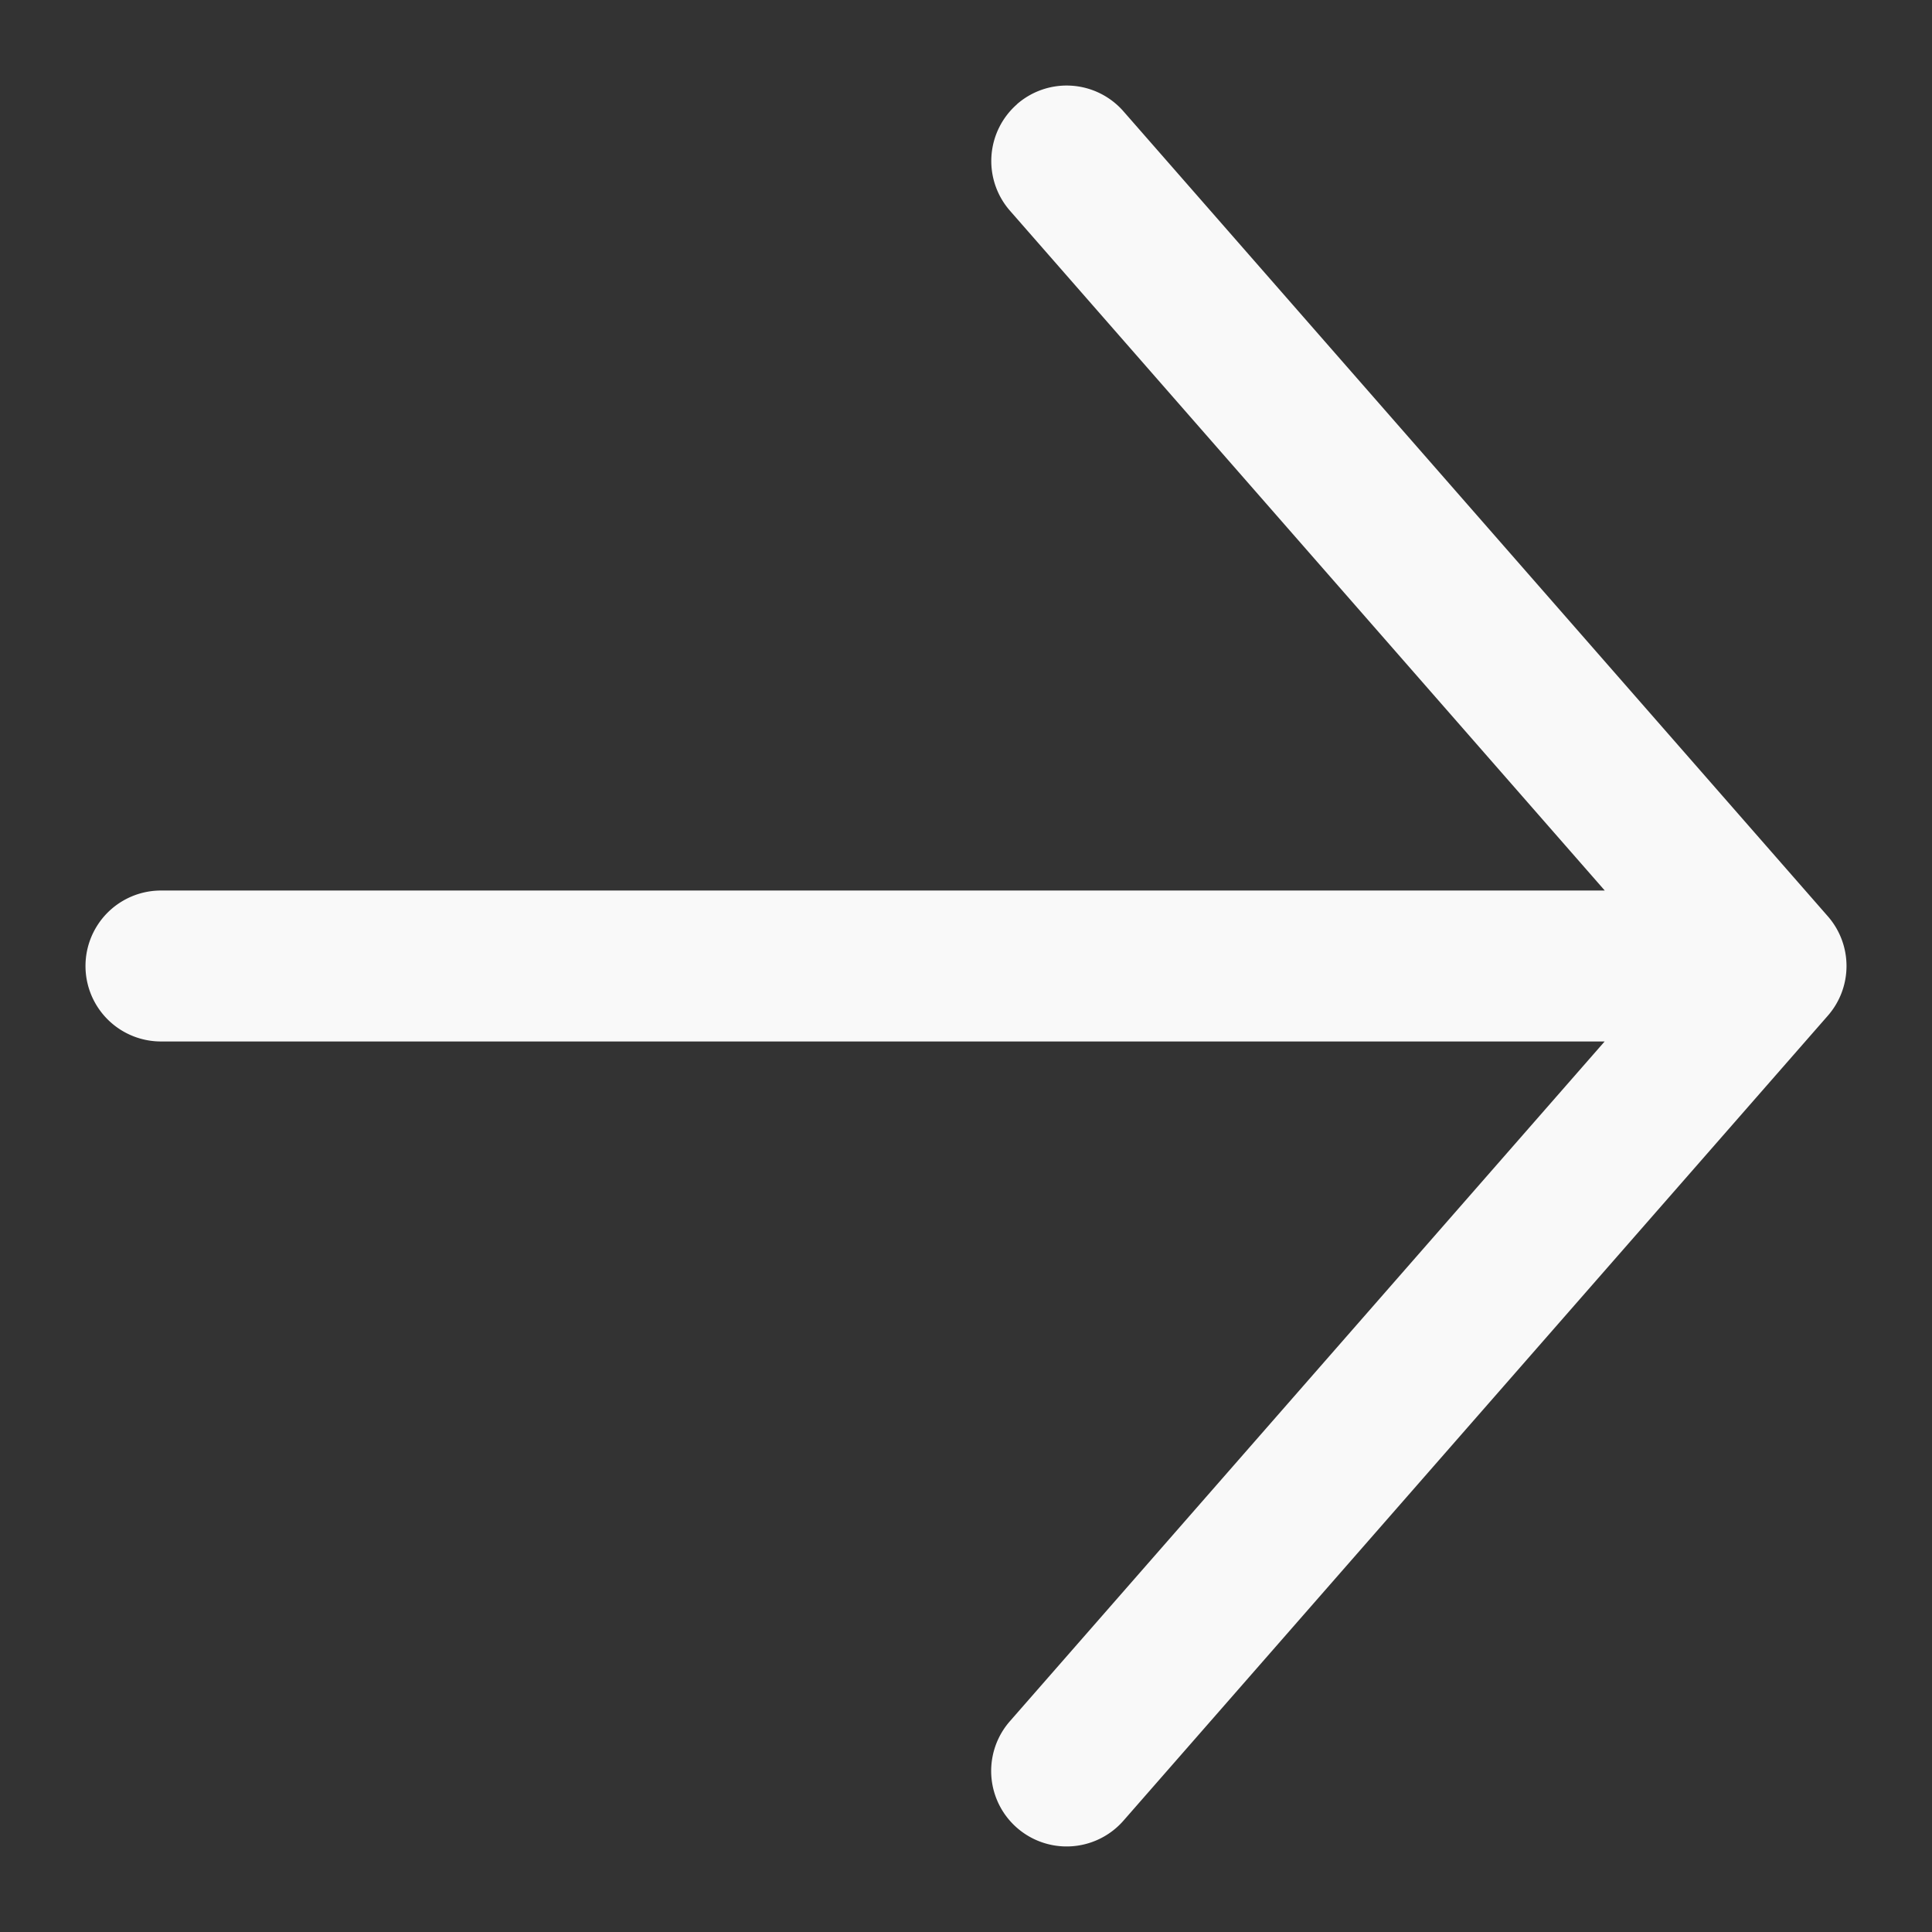 <svg width="16" height="16" fill="none" xmlns="http://www.w3.org/2000/svg"><rect width="100%" height="100%" fill="#333333" stroke="none"/><path fill-rule="evenodd" clip-rule="evenodd" d="M8.422.863a.625.625 0 01.882.059l5.833 6.666a.625.625 0 010 .824l-5.833 6.666a.625.625 0 11-.941-.823l4.926-5.63H1.333a.625.625 0 010-1.25H13.29l-4.926-5.63a.625.625 0 01.059-.882z" fill="#F9F9F9"/></svg>